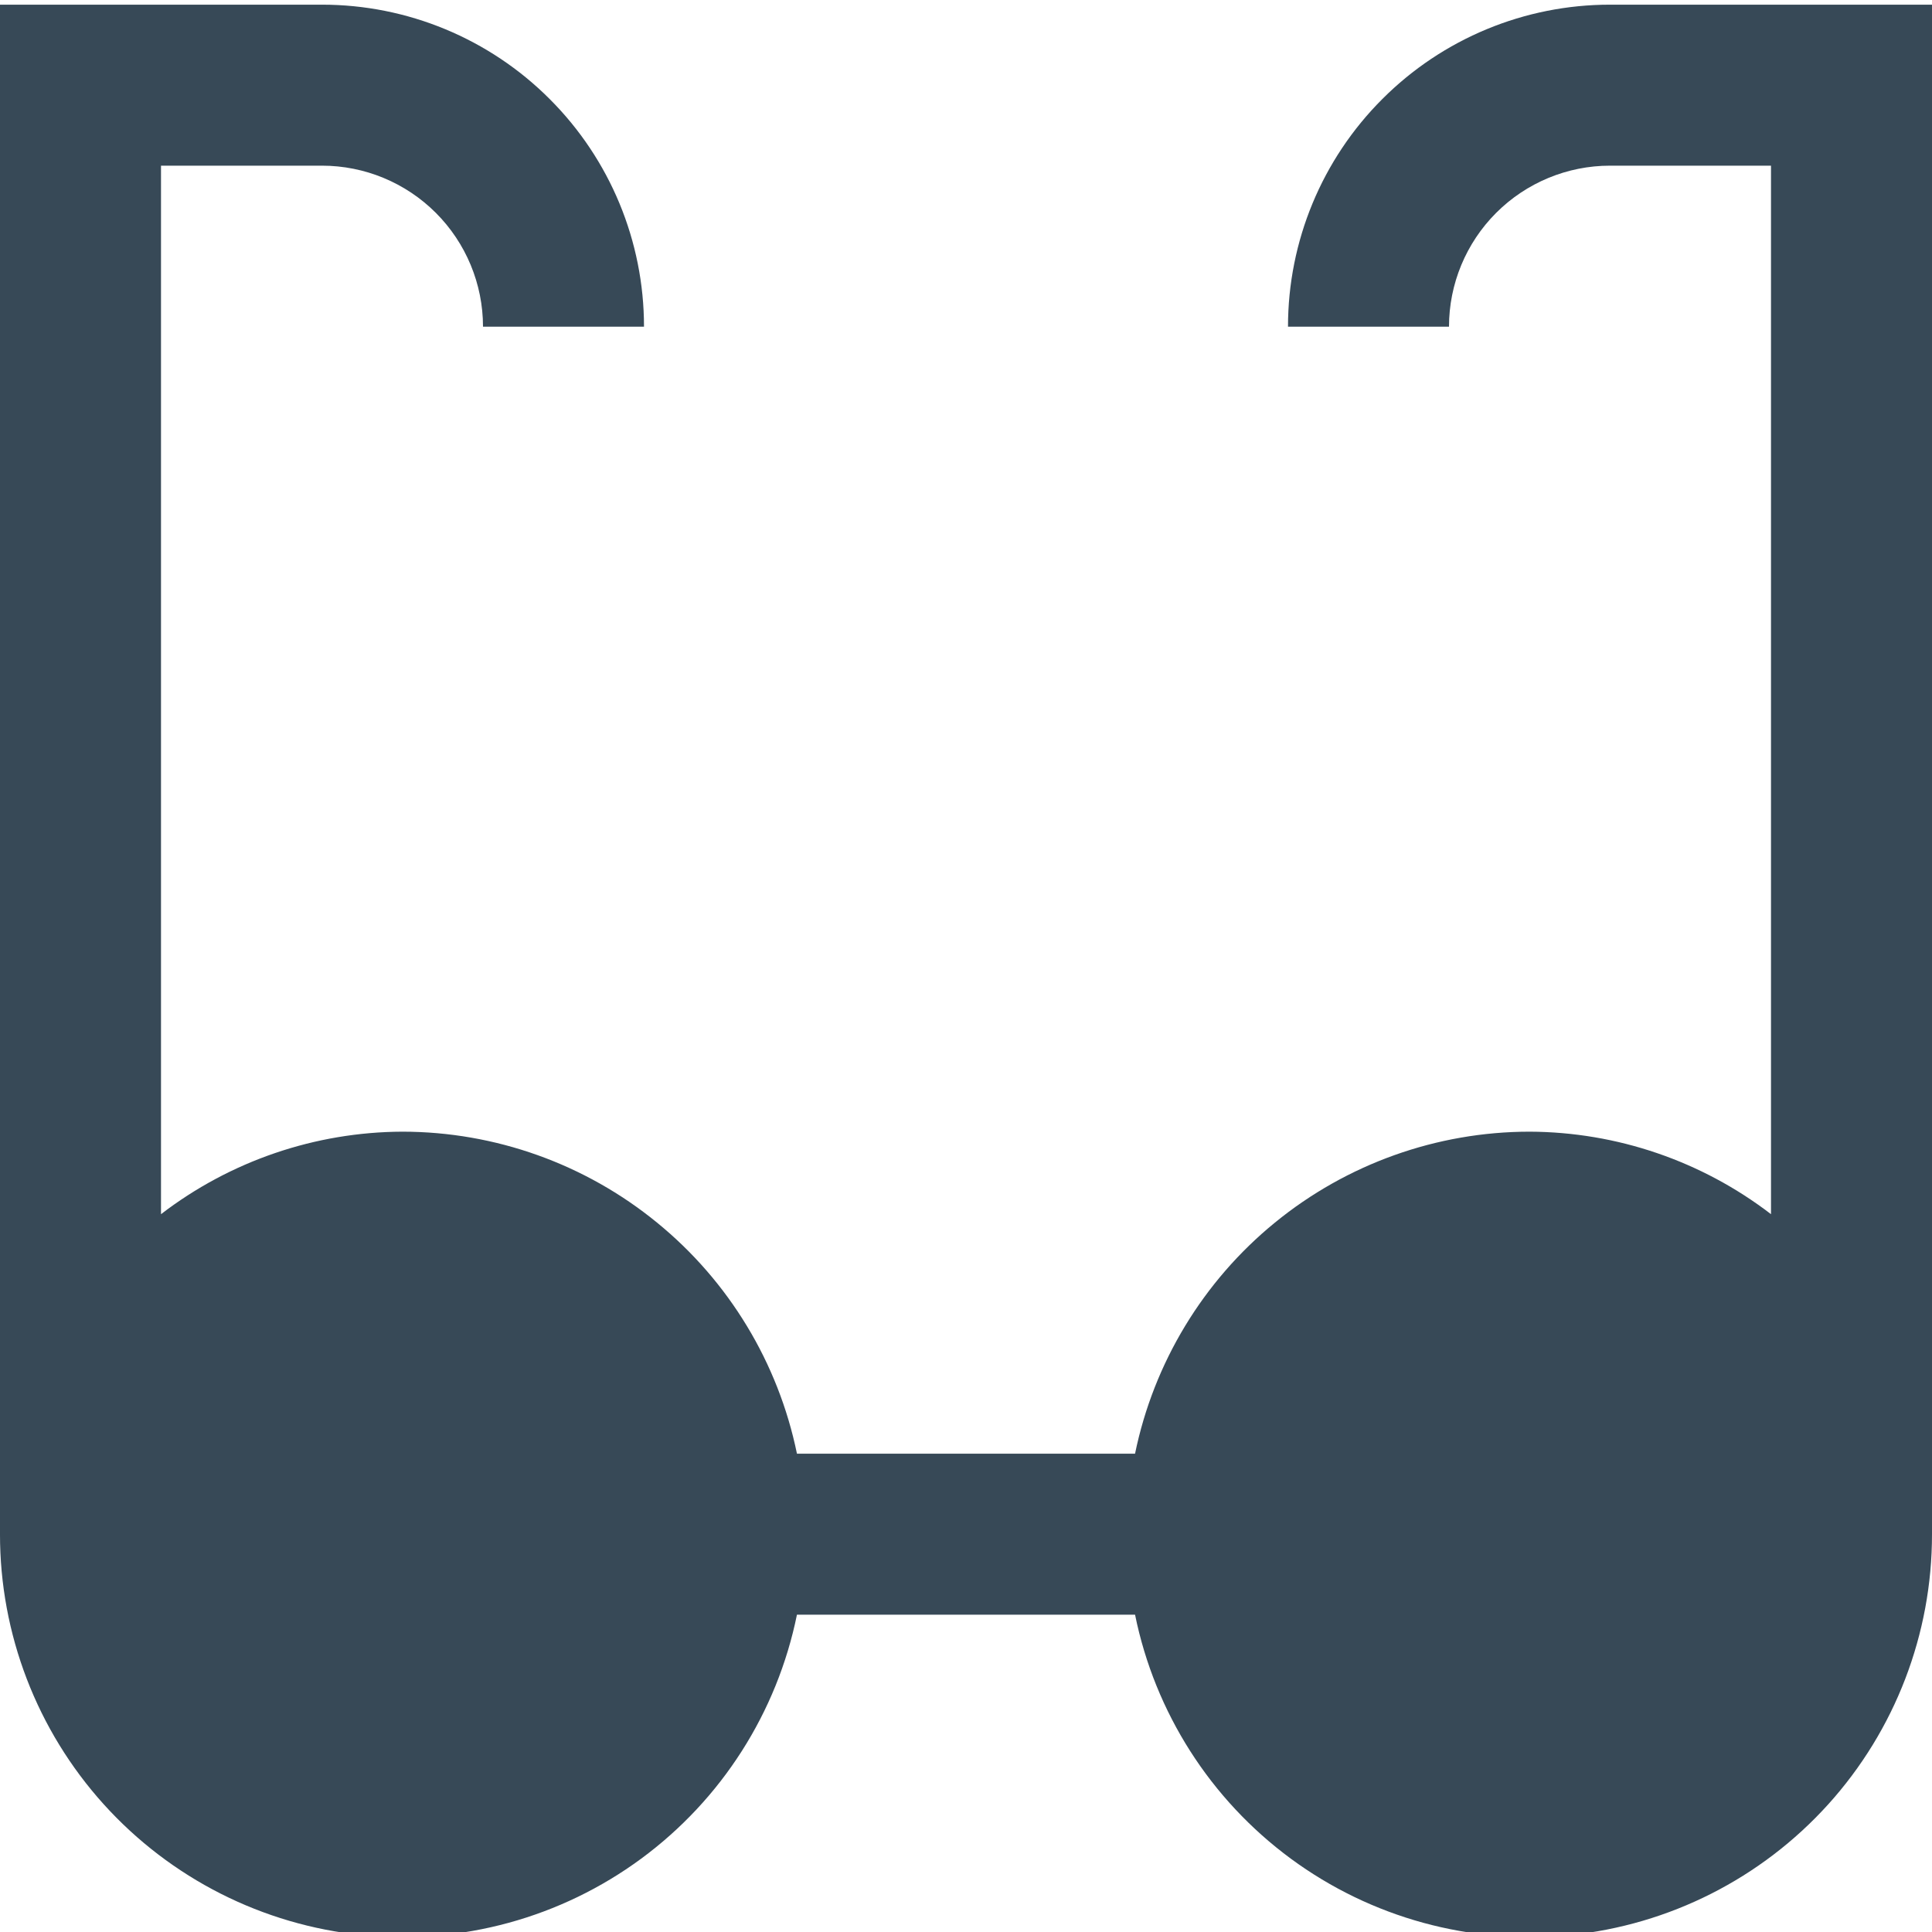 <svg width="24" height="24" viewBox="0 0 24 24" fill="none" xmlns="http://www.w3.org/2000/svg">
<g clip-path="url(#clip0_406_3802)">
<path d="M20 0.058C18.939 0.058 17.922 0.479 17.172 1.23C16.421 1.98 16 2.997 16 4.058H18C18 3.528 18.211 3.019 18.586 2.644C18.961 2.269 19.47 2.058 20 2.058H22V15.083C21.139 14.422 20.085 14.062 19 14.058C17.848 14.059 16.731 14.458 15.838 15.187C14.946 15.915 14.332 16.929 14.1 18.058H9.9C9.668 16.929 9.054 15.915 8.161 15.187C7.269 14.458 6.152 14.059 5 14.058C3.915 14.062 2.861 14.422 2 15.083V2.058H4C4.53 2.058 5.039 2.269 5.414 2.644C5.789 3.019 6 3.528 6 4.058H8C8 2.997 7.579 1.98 6.828 1.23C6.078 0.479 5.061 0.058 4 0.058H-5.85073e-05V19.058C-0.001 20.298 0.458 21.494 1.289 22.414C2.12 23.334 3.264 23.913 4.497 24.038C5.731 24.162 6.967 23.824 7.965 23.089C8.964 22.353 9.653 21.273 9.9 20.058H14.1C14.347 21.273 15.036 22.353 16.035 23.089C17.033 23.824 18.269 24.162 19.502 24.038C20.736 23.913 21.88 23.334 22.711 22.414C23.542 21.494 24.001 20.298 24 19.058V0.058H20Z" fill="#374957"/>
</g>
<defs>
<clipPath id="clip0_406_3802">
<rect width="24" height="24" fill="white"/>
</clipPath>
</defs>
</svg>
